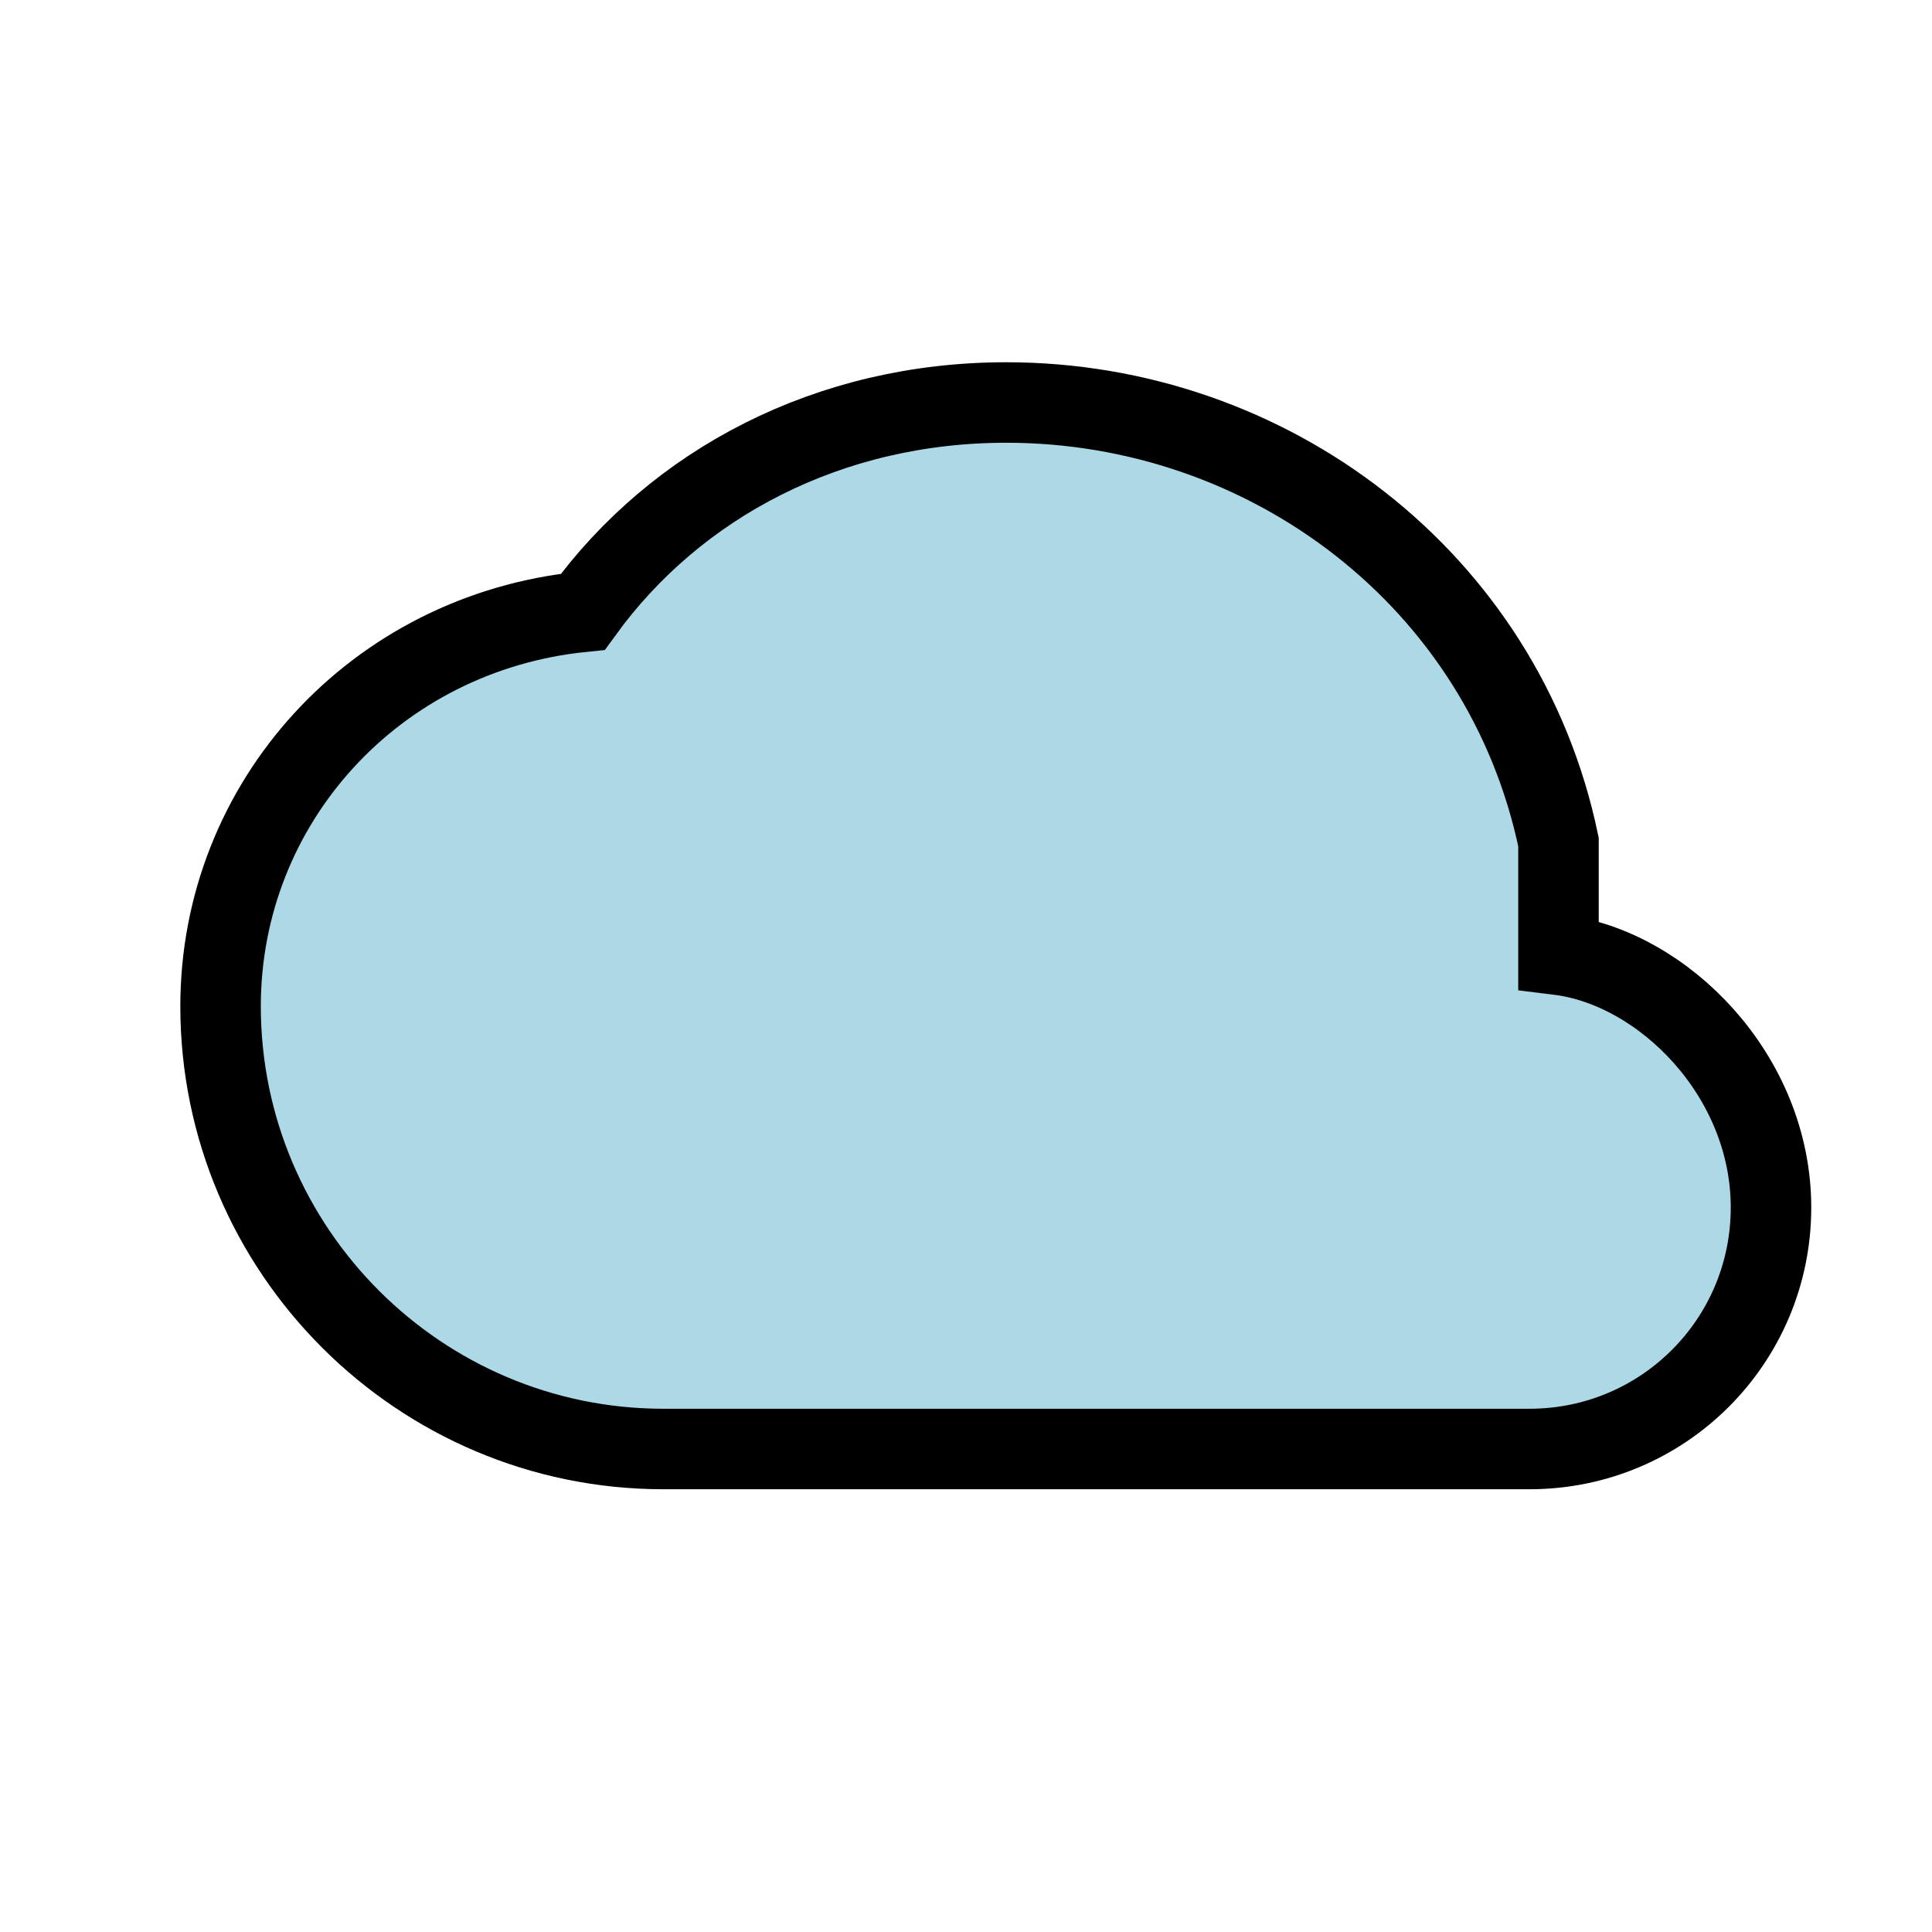 <svg xmlns="http://www.w3.org/2000/svg" width="30" height="30" viewBox="0 0 24 24">
    <path d="M19.36 10.46C18.68 7.2 15.76 5 12.5 5 10.3 5 8.4 6 7.24 7.6 4.66 7.86 2.74 9.97 2.74 12.5 2.74 15.53 5.21 18 8.24 18H19c1.66 0 3-1.34 3-3 0-1.64-1.34-2.98-2.64-3.14z" fill="lightblue" stroke="black" stroke-width="1"/>
</svg>
